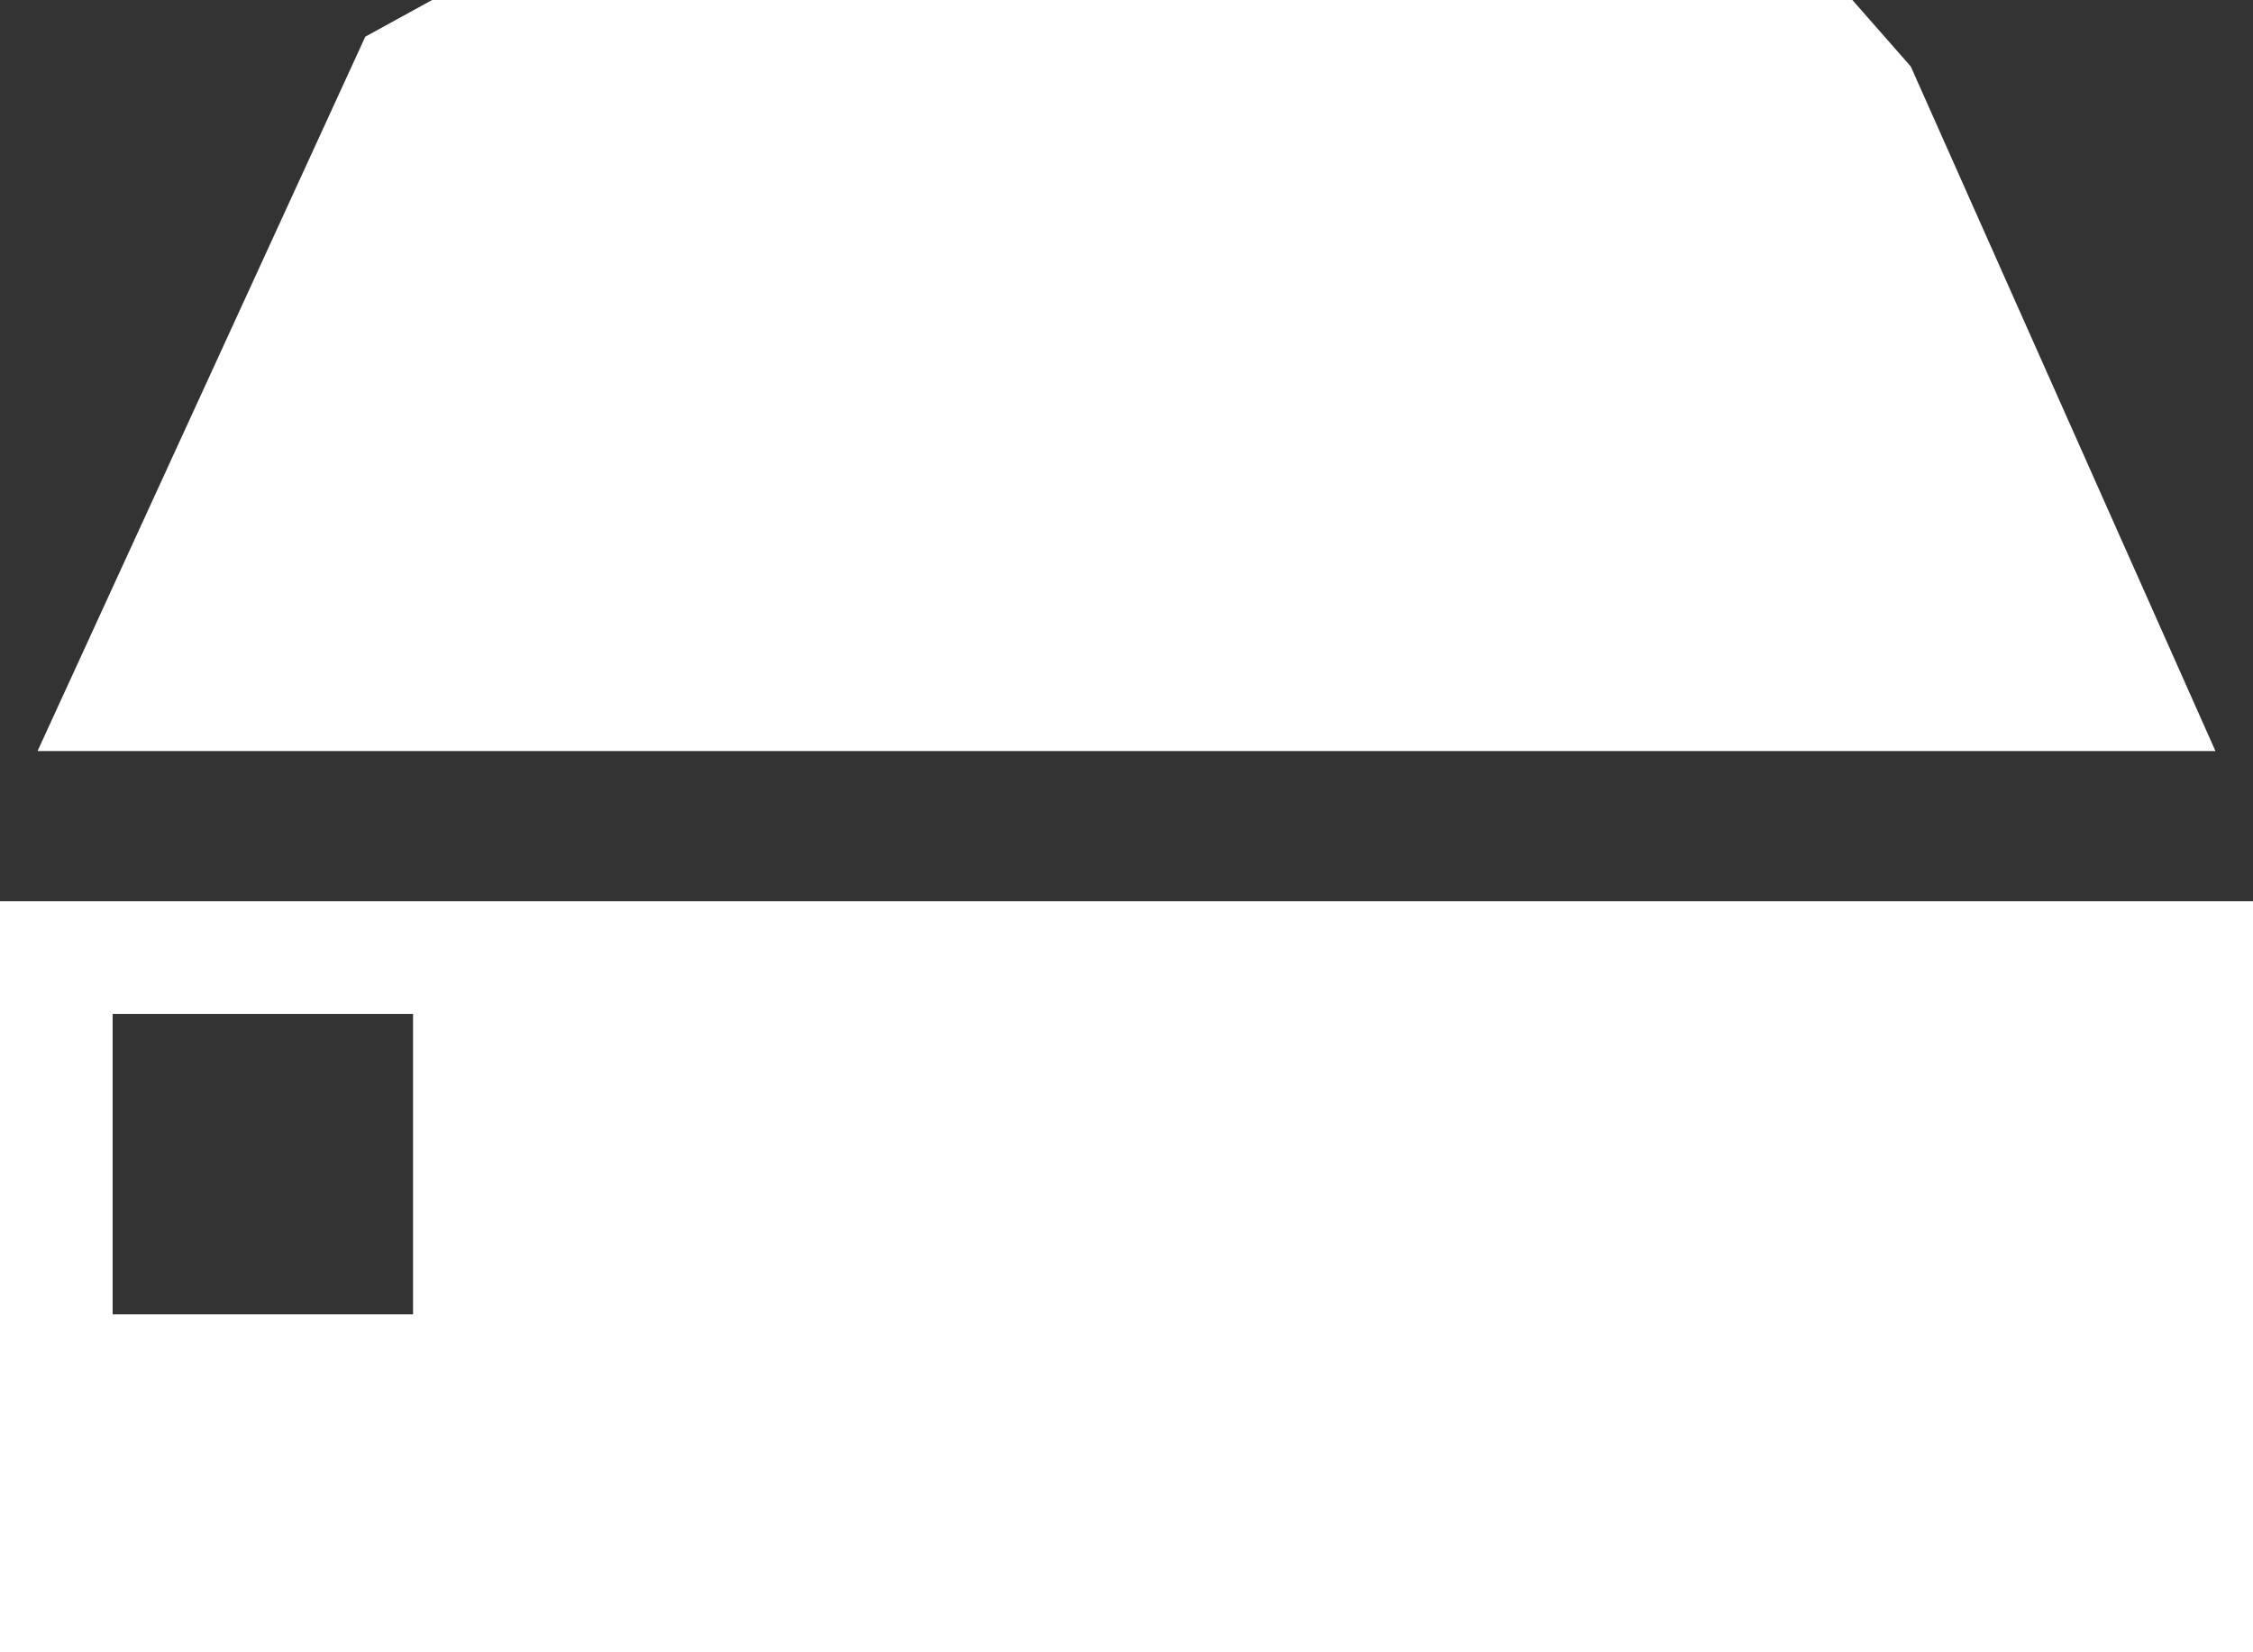 <svg xmlns="http://www.w3.org/2000/svg" viewBox="0 0 60 44">
  <rect x="0" y="0" width="60" height="44" fill="#333333" stroke="none"/>
  <defs>
    <style>
      .cls-1 {
        fill: #fff;
      }
    </style>
  </defs>
  <g id="HDD" transform="translate(-881 -14259)">
    <path id="除外_3" data-name="除外 3" class="cls-1" d="M-431,386h-60V366h60v20Zm-57-17h0v8h8v-8Z" transform="translate(1372 13917)"/>
    <path id="パス_9247" data-name="パス 9247" class="cls-1" d="M9.728.977,11.508,0H49.331l1.555,1.77L59,20H1Z" transform="translate(881 14259)"/>
  </g>
</svg>
